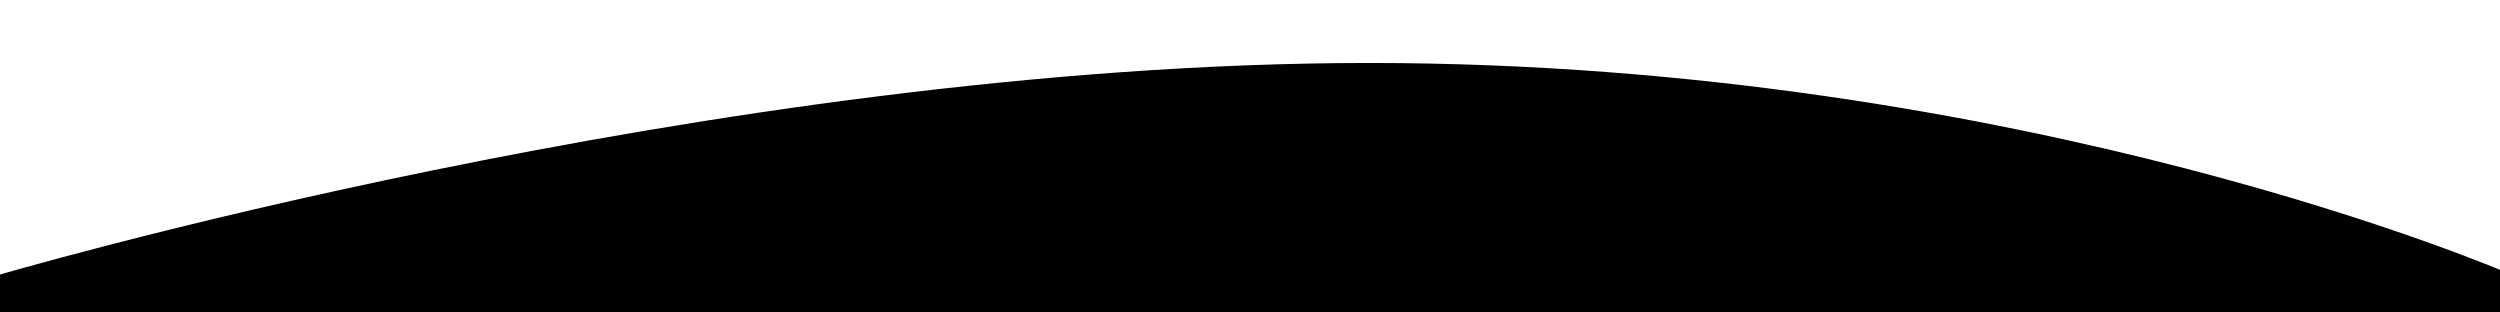 <svg xmlns="http://www.w3.org/2000/svg" xmlns:xlink="http://www.w3.org/1999/xlink" id="Wave_3" x="0" y="0" version="1.1" viewBox="0 0 1600 200" xml:space="preserve" style="enable-background:new 0 0 1600 200"><path id="Layer_1" d="M-6.6,177.6c0,0,462.7-137.3,882.8-137.3s730.3,135.1,730.3,135.1v33.5H-6.6V177.6z"/></svg>